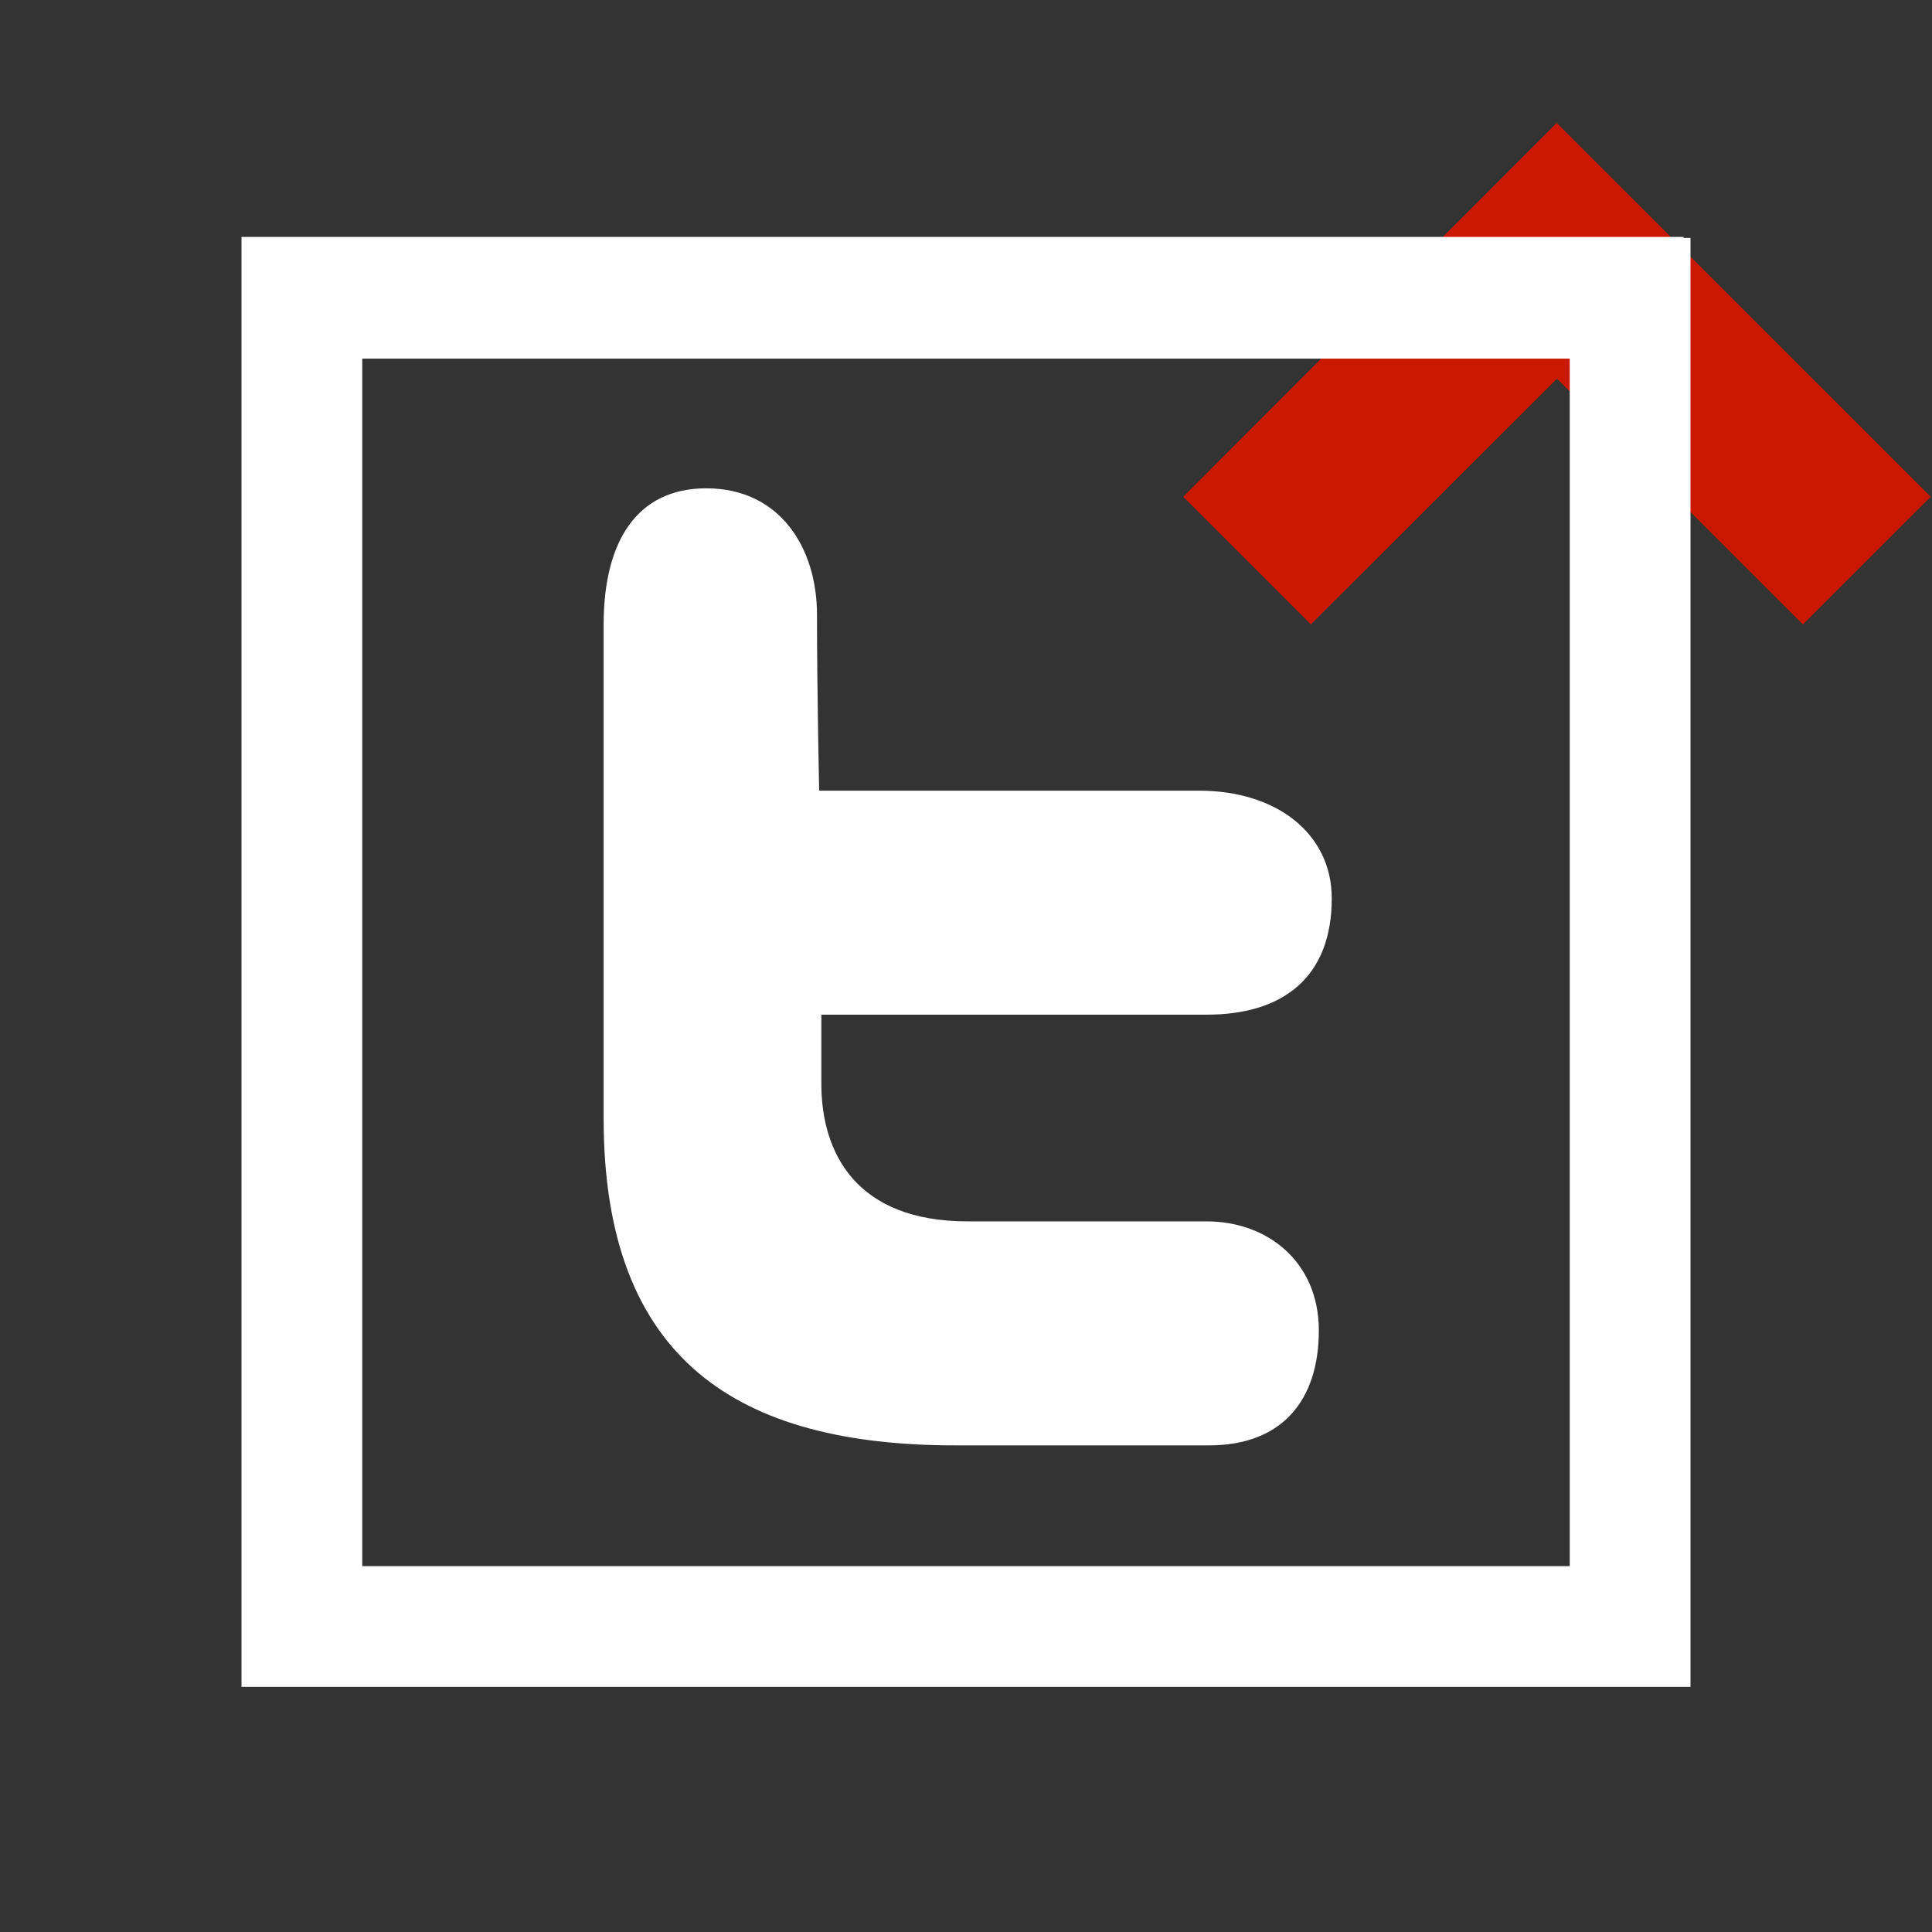 <svg width="16" height="16" xmlns="http://www.w3.org/2000/svg" shape-rendering="geometricPrecision" fill="#fff"><rect width="100%" height="100%" fill="#333333" stroke="none"/><defs><mask id="a"><rect width="100%" height="100%"/><path fill="#000" d="M12.892-.396l-4.507 4.51 2.471 2.471 2.038-2.036 2.037 2.035 2.473-2.47z"/></mask></defs><path fill="#cb1800" d="M12.894 3.136l2.037 2.035 1.058-1.057-3.097-3.096-3.093 3.096 1.057 1.057z"/><g mask="url(#a)"><path d="M13.942 1.97v-.008H2V13.97h12v-12h-.058zm-.942 11H3v-10h10v10z"/><path d="M7.912 11.97h2.1c.614 0 .91-.382.91-.952s-.428-.903-.928-.903H8.015c-.928 0-1.213-.569-1.213-1.141v-.571h3.192c.643 0 1.035-.32 1.035-.963 0-.537-.457-.892-1.099-.892H6.784s-.018-.816-.018-1.457c0-.553-.306-1.047-.917-1.047-.57 0-.85.433-.85 1.129v4.088c0 2.006 1.115 2.709 2.913 2.709z"/></g></svg>